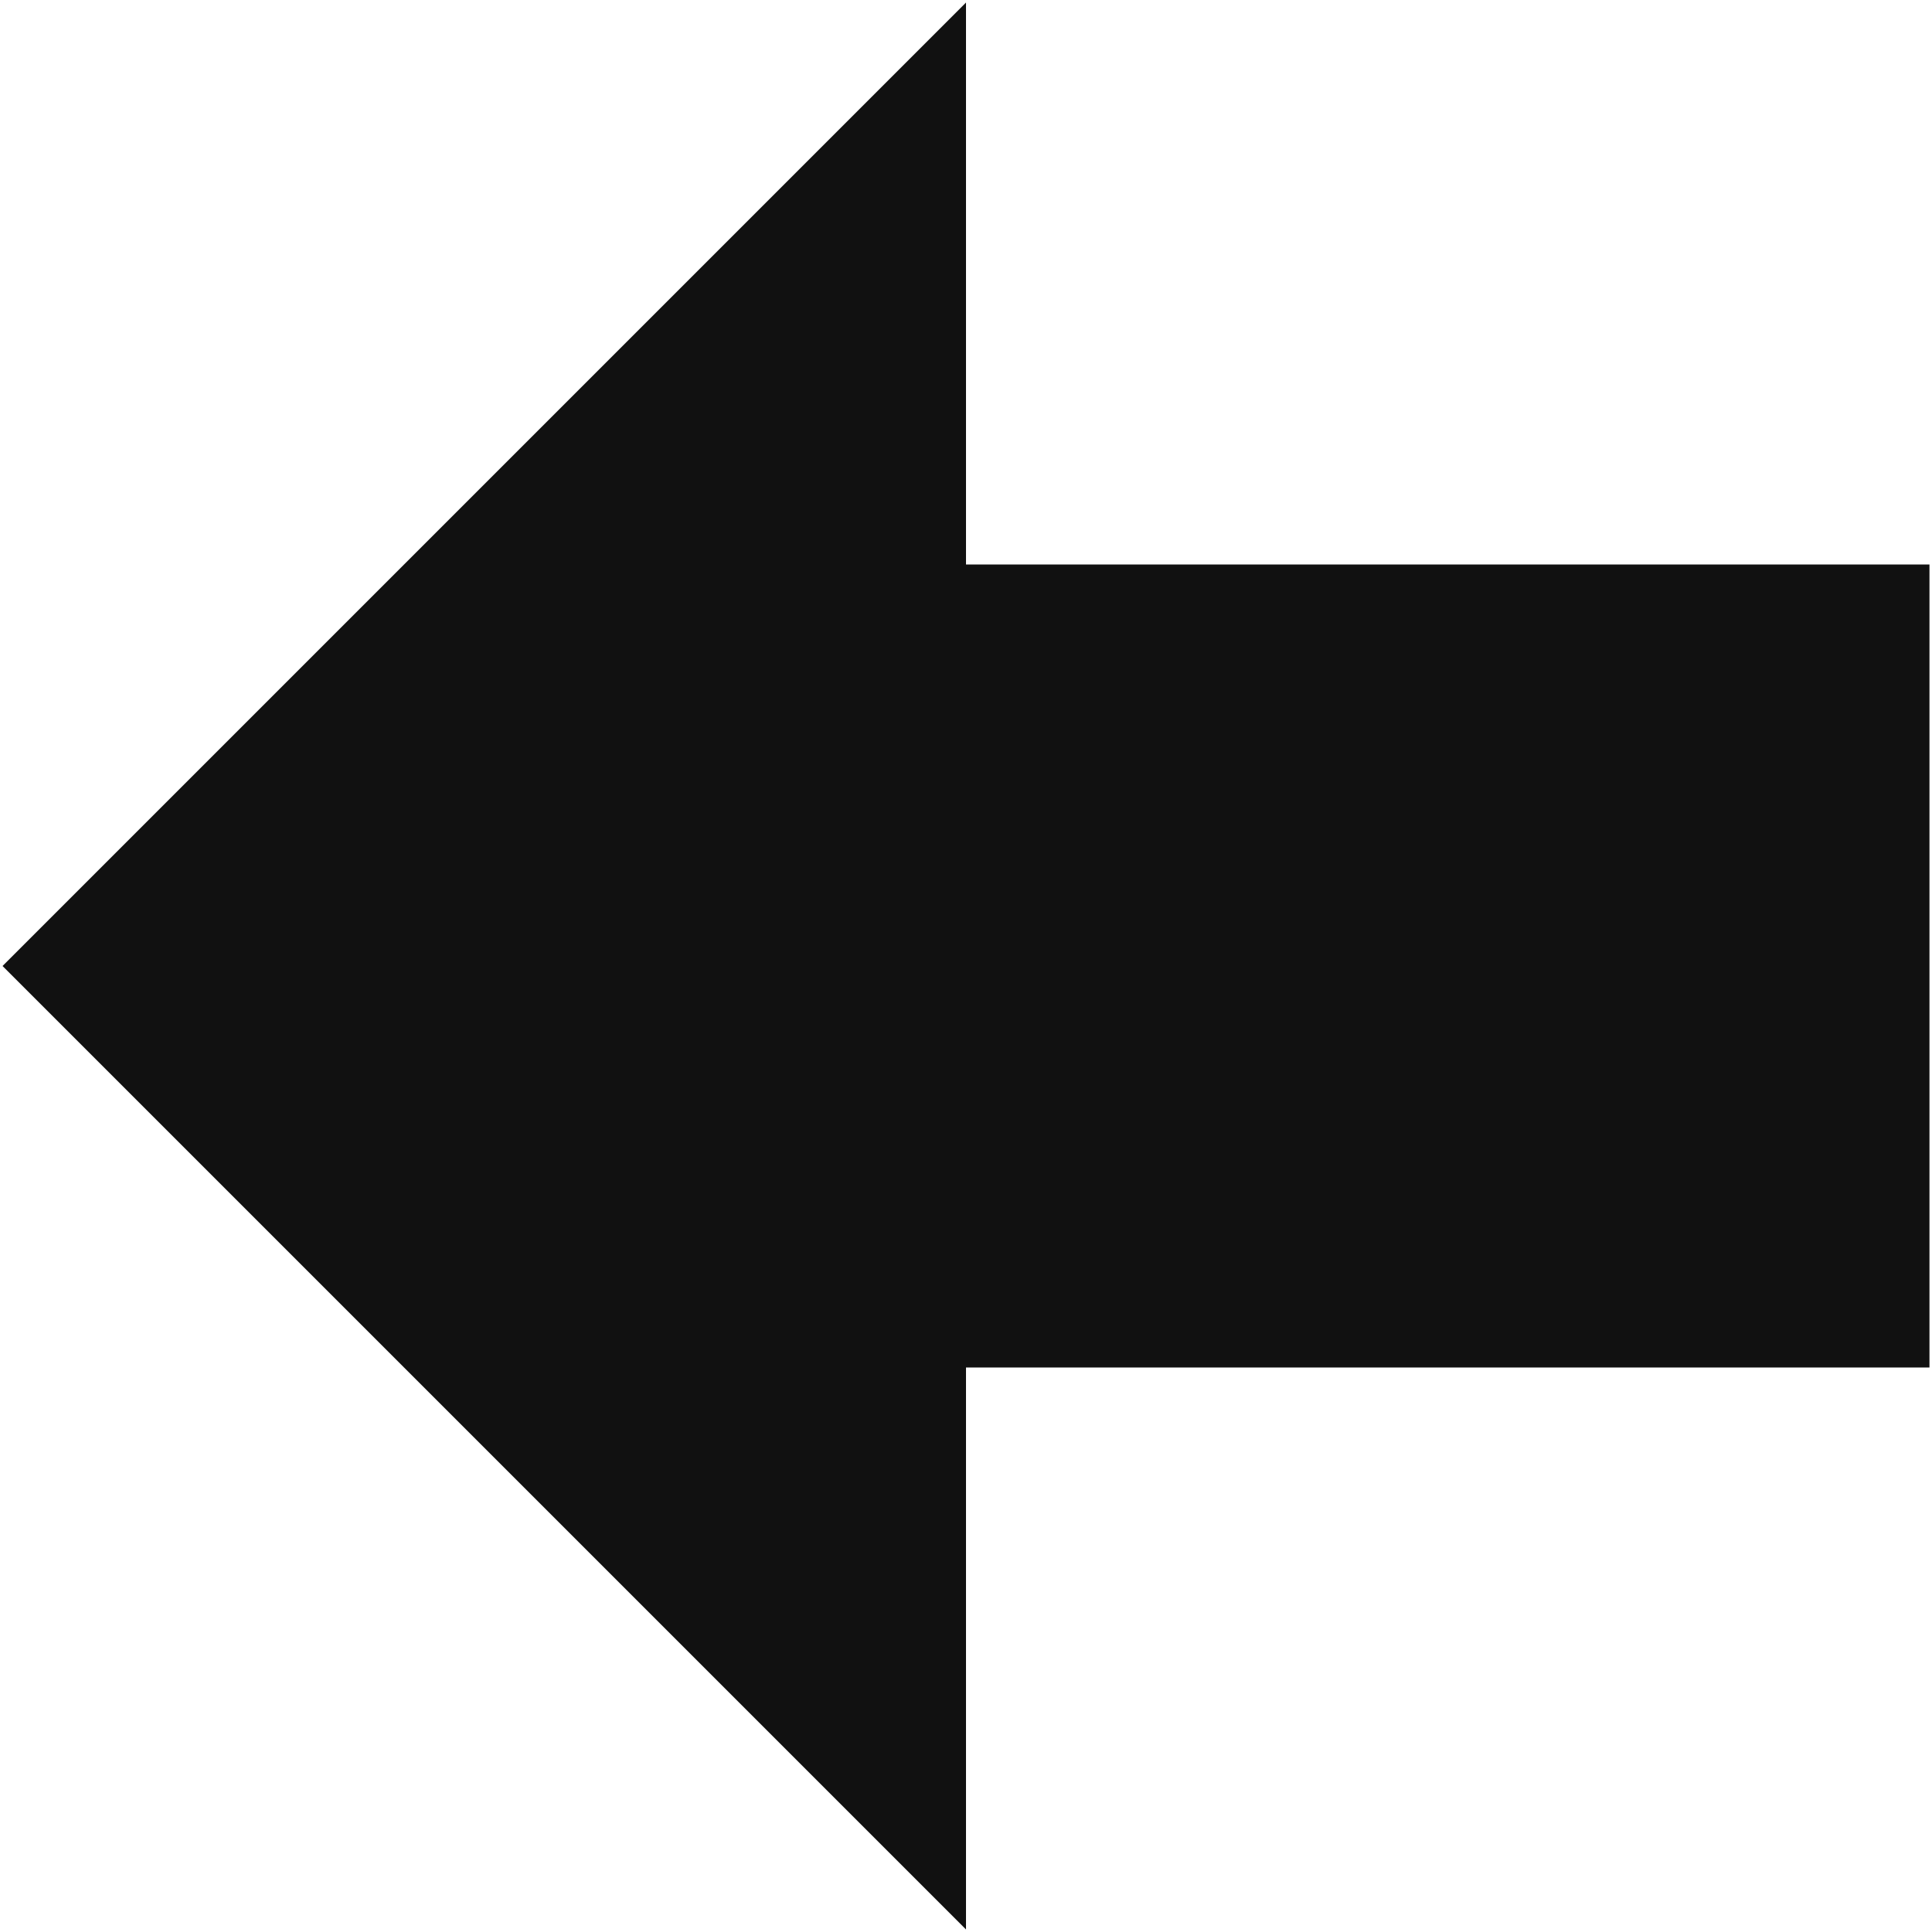 <?xml version="1.0" encoding="UTF-8"?>
<svg width="16px" height="16px" viewBox="0 0 16 16" version="1.1" xmlns="http://www.w3.org/2000/svg" xmlns:xlink="http://www.w3.org/1999/xlink">
    <!-- Generator: Sketch 48.2 (47327) - http://www.bohemiancoding.com/sketch -->
    <title>Shape</title>
    <desc>Created with Sketch.</desc>
    <defs></defs>
    <g id="Modal-Account" stroke="none" stroke-width="1" fill="none" fill-rule="evenodd" transform="translate(-953, -403)">
        <g id="arrow-left-a" transform="translate(953, 403)" fill="#111111" fill-rule="nonzero">
            <polygon id="Shape" points="0.021 8 8 15.979 8 11.325 15.979 11.325 15.979 4.675 8 4.675 8 0.021"></polygon>
        </g>
    </g>
</svg>